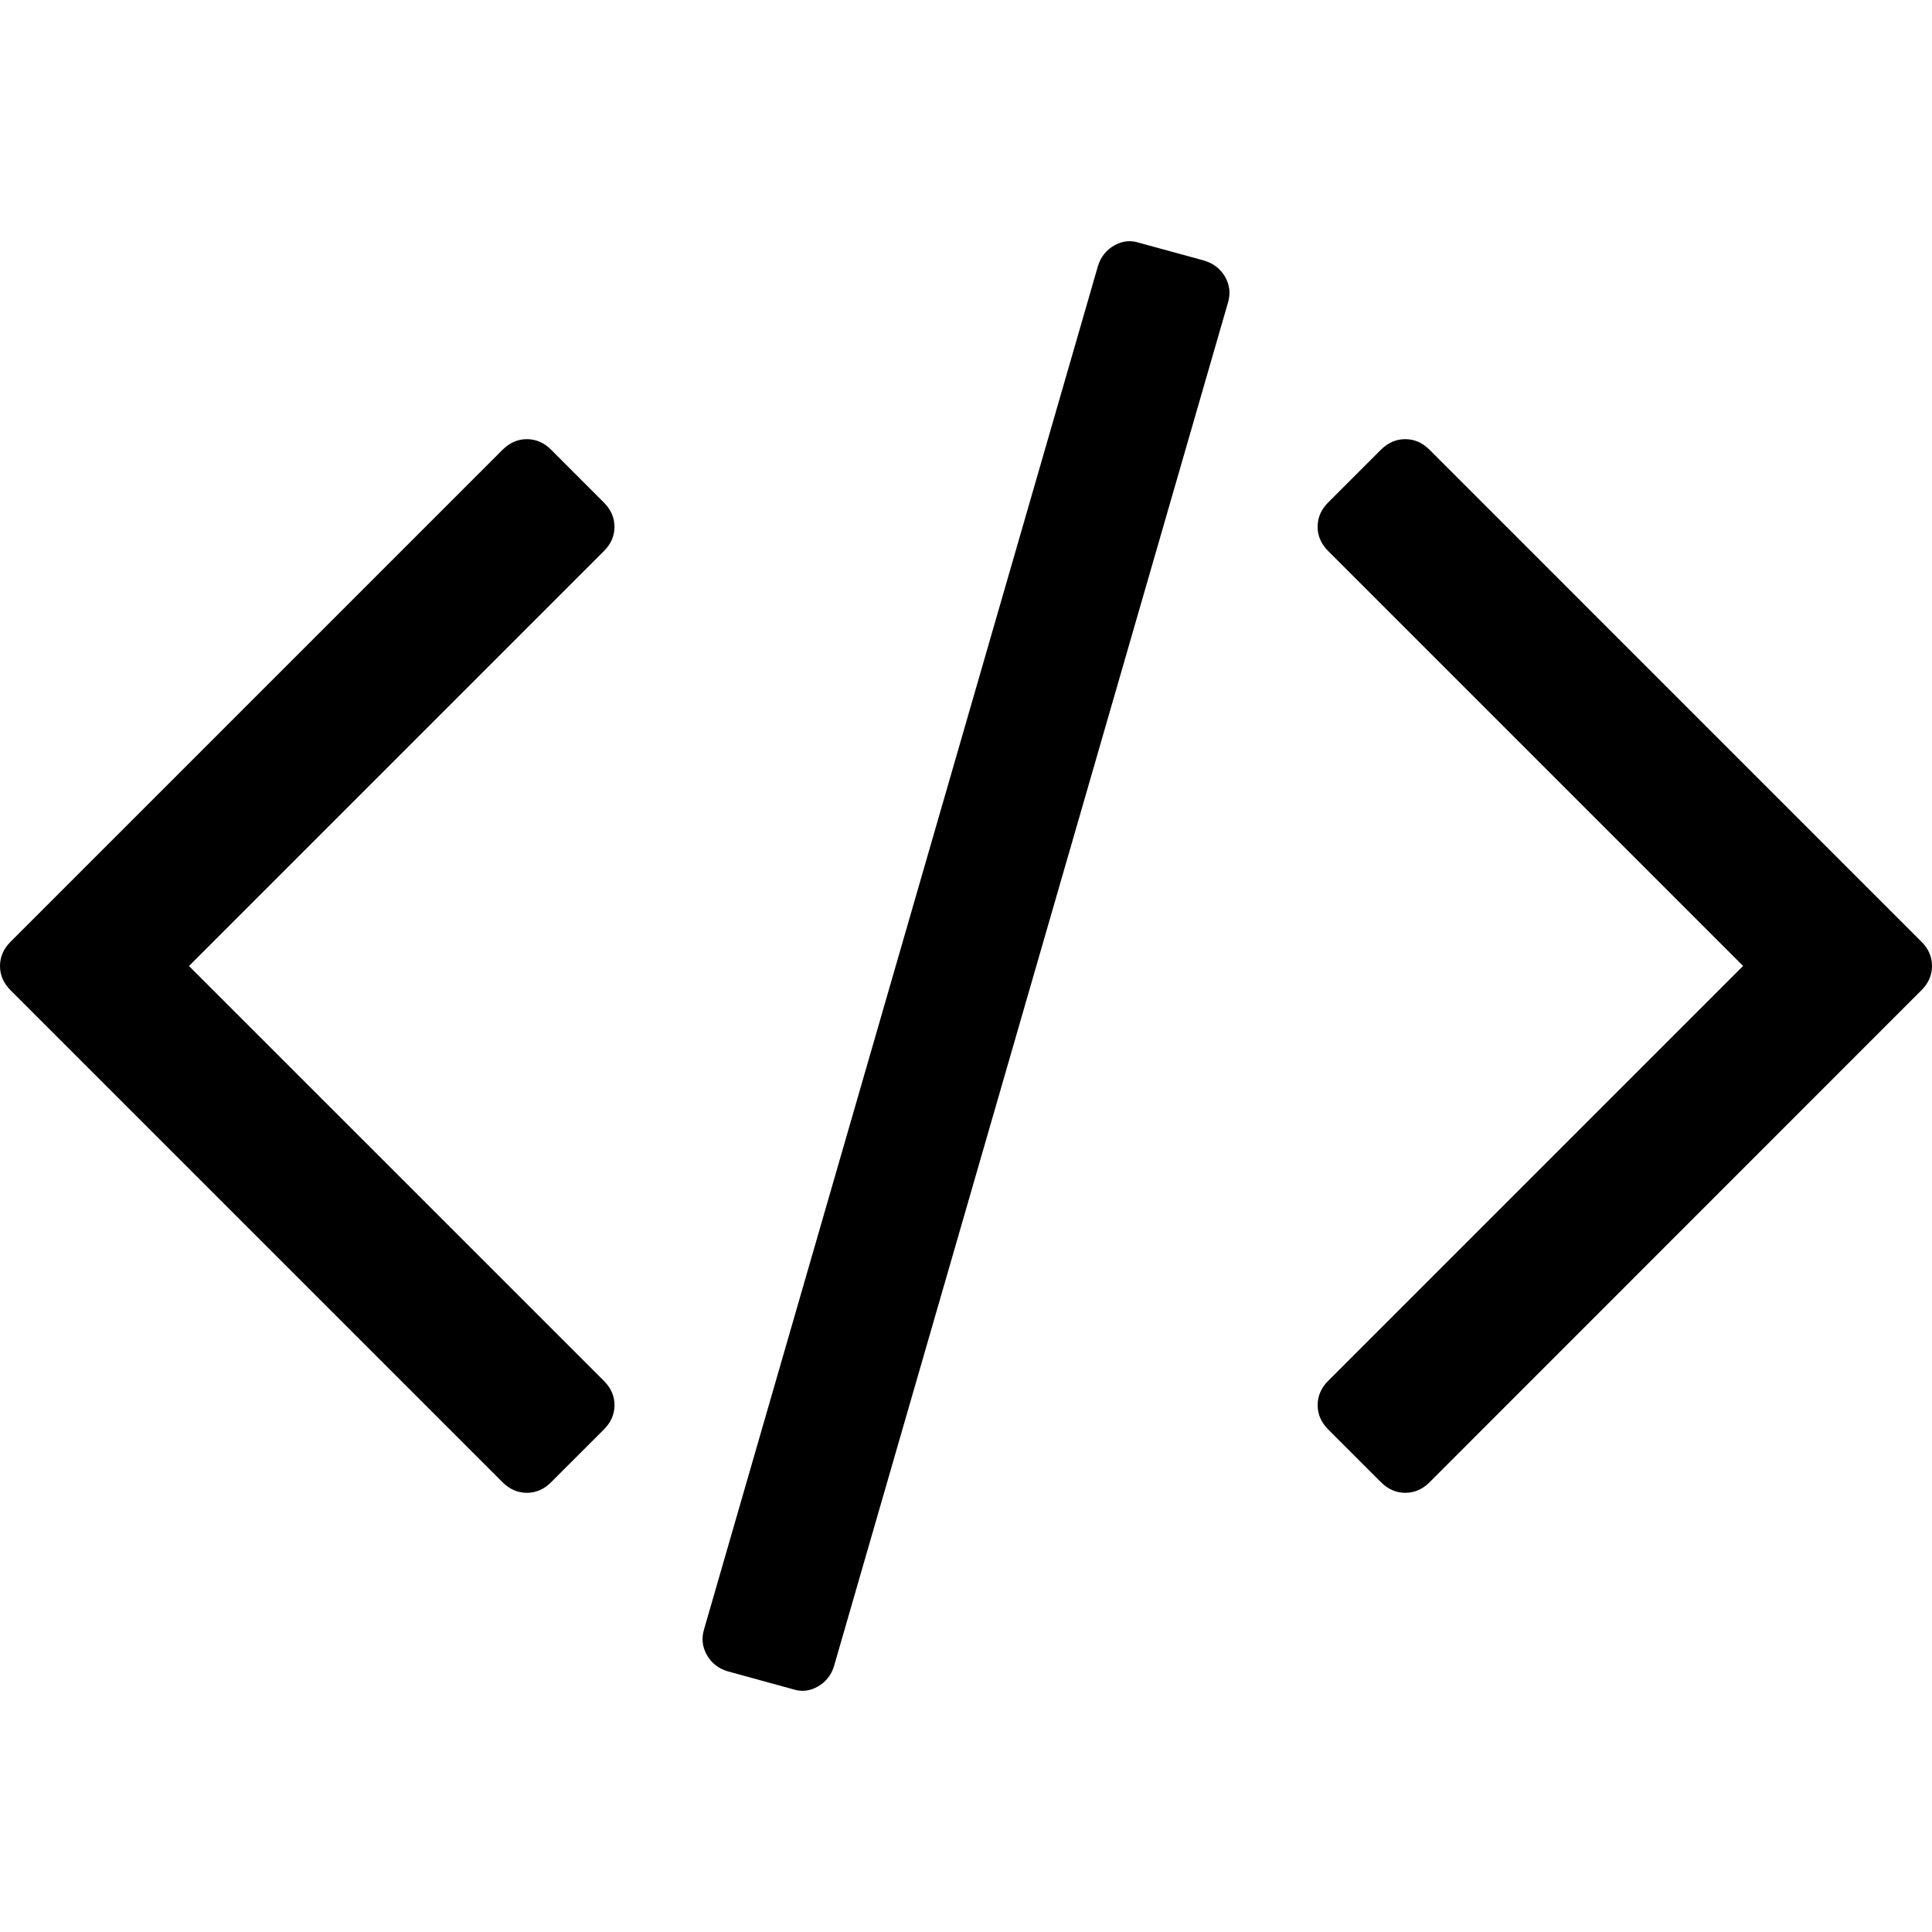 <svg xmlns="http://www.w3.org/2000/svg" width="522.47" height="522.47" viewBox="0 0 522.468 522.469"><path d="M325.76 70.5l-17.7-4.84c-2.28-.76-4.53-.52-6.7.7-2.2 1.25-3.68 3.1-4.44 5.58l-106.5 368.6c-.75 2.46-.52 4.8.72 6.98 1.24 2.2 3.1 3.67 5.57 4.43l17.7 4.86c2.3.77 4.53.53 6.72-.7 2.2-1.25 3.67-3.1 4.42-5.57l106.5-368.6c.76-2.47.52-4.8-.7-7-1.25-2.18-3.1-3.66-5.58-4.42zM166.17 142.47c0-2.48-.96-4.67-2.86-6.57l-14.27-14.28c-1.9-1.9-4.1-2.86-6.56-2.86s-4.67.96-6.57 2.86L2.86 254.67c-1.9 1.9-2.86 4.1-2.86 6.56 0 2.48.95 4.67 2.86 6.57L135.9 400.84c1.9 1.9 4.1 2.86 6.57 2.86s4.66-.95 6.56-2.86l14.28-14.27c1.9-1.9 2.87-4.1 2.87-6.57 0-2.47-.96-4.66-2.86-6.56L51.1 261.24l112.2-112.2c1.92-1.9 2.87-4.1 2.87-6.57zM519.6 254.66L386.58 121.62c-1.9-1.9-4.1-2.86-6.57-2.86-2.47 0-4.66.96-6.57 2.86l-14.27 14.27c-1.9 1.9-2.85 4.08-2.85 6.56s.96 4.67 2.86 6.57l112.2 112.2-112.2 112.2c-1.9 1.9-2.85 4.1-2.85 6.58 0 2.48.96 4.67 2.86 6.57l14.27 14.27c1.9 1.9 4.1 2.86 6.57 2.86 2.48 0 4.67-.95 6.57-2.86L519.6 267.8c1.92-1.9 2.87-4.1 2.87-6.57 0-2.48-.95-4.67-2.86-6.57z"/></svg>